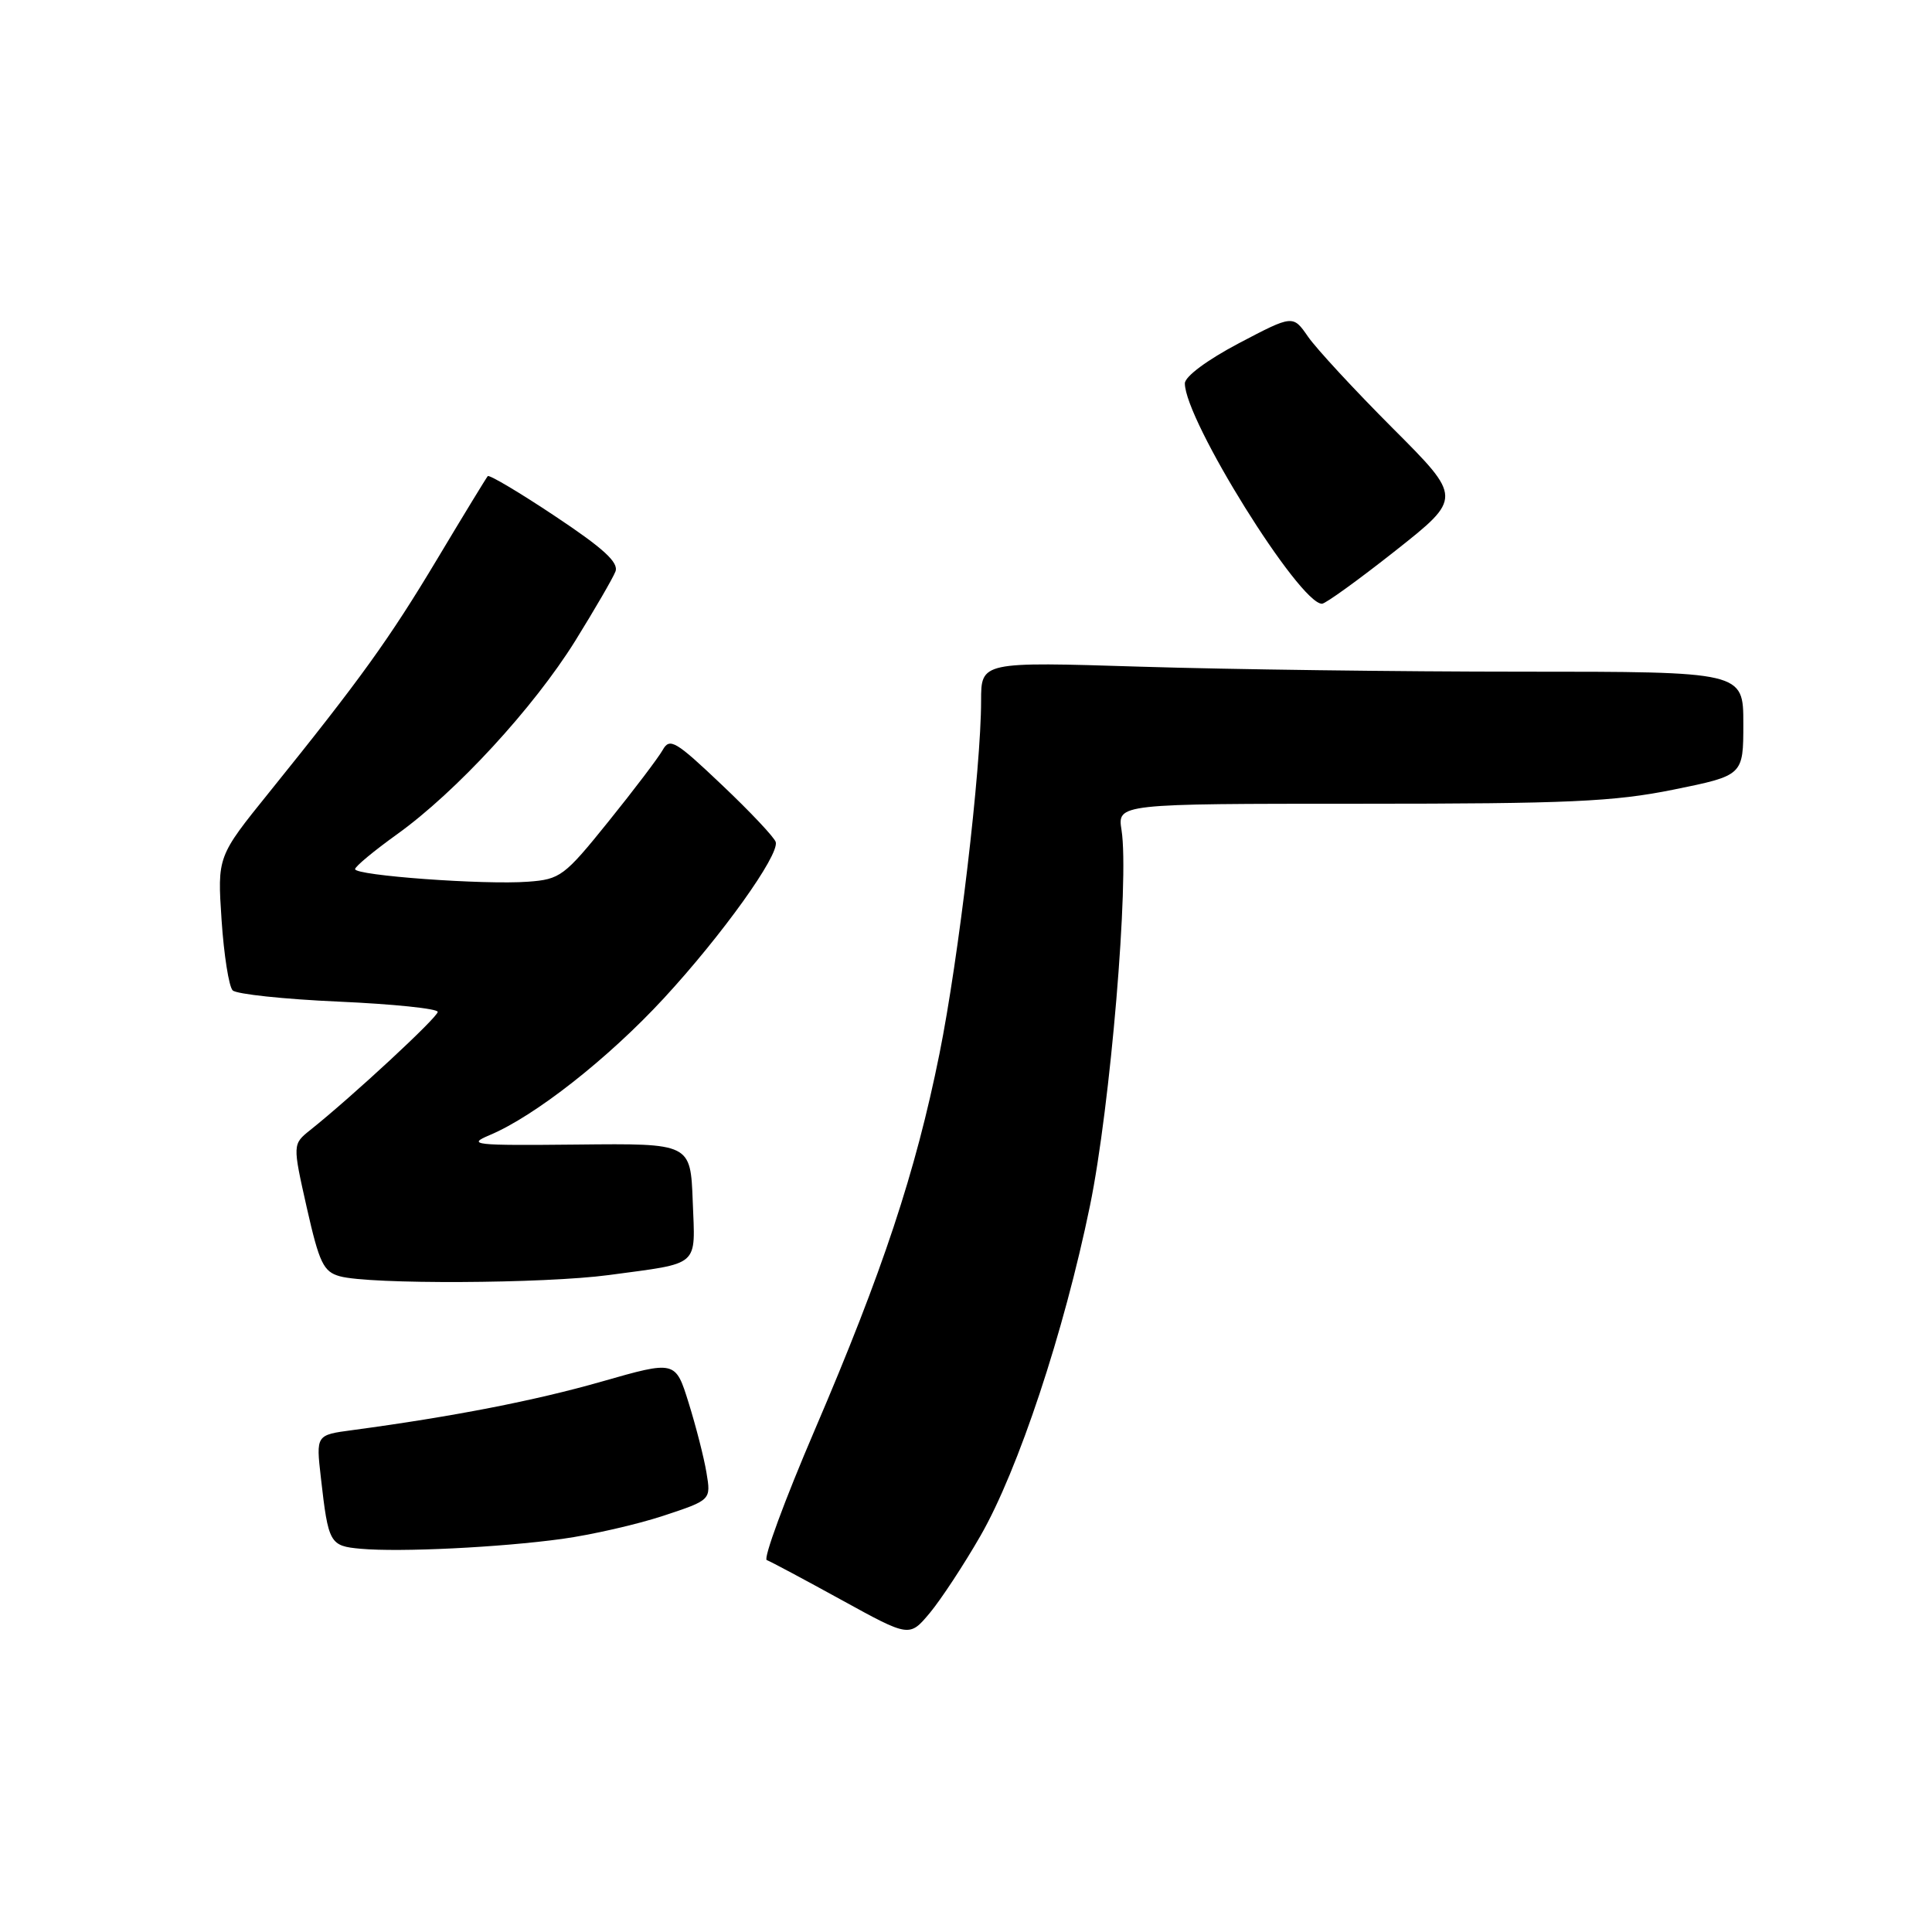 <?xml version="1.0" encoding="UTF-8" standalone="no"?>
<!DOCTYPE svg PUBLIC "-//W3C//DTD SVG 1.1//EN" "http://www.w3.org/Graphics/SVG/1.1/DTD/svg11.dtd" >
<svg xmlns="http://www.w3.org/2000/svg" xmlns:xlink="http://www.w3.org/1999/xlink" version="1.1" viewBox="0 0 256 256">
 <g >
 <path fill="currentColor"
d=" M 129.92 203.50 C 134.92 194.79 140.99 176.50 144.43 159.75 C 147.13 146.62 149.65 116.60 148.61 110.00 C 148.06 106.50 148.06 106.50 180.28 106.50 C 207.82 106.50 213.84 106.23 221.75 104.63 C 231.00 102.75 231.00 102.75 231.00 95.88 C 231.00 89.00 231.00 89.00 201.66 89.00 C 185.52 89.00 162.80 88.70 151.16 88.34 C 130.00 87.68 130.00 87.68 130.00 92.87 C 130.00 101.83 127.03 127.00 124.48 139.65 C 121.32 155.34 116.96 168.47 107.97 189.45 C 103.97 198.77 101.11 206.55 101.60 206.72 C 102.10 206.90 106.55 209.28 111.50 212.00 C 120.50 216.95 120.50 216.95 123.20 213.73 C 124.68 211.95 127.71 207.35 129.92 203.50 Z  M 74.50 203.91 C 78.35 203.38 84.36 202.01 87.86 200.86 C 94.22 198.76 94.22 198.76 93.61 195.13 C 93.28 193.13 92.21 188.97 91.25 185.89 C 89.50 180.27 89.50 180.27 79.71 183.07 C 70.86 185.60 60.01 187.71 46.69 189.50 C 41.87 190.14 41.87 190.14 42.52 195.82 C 43.51 204.53 43.69 204.85 47.80 205.22 C 53.05 205.69 66.28 205.04 74.50 203.91 Z  M 80.68 168.95 C 92.91 167.30 92.12 167.99 91.79 159.17 C 91.50 151.50 91.50 151.50 76.52 151.66 C 62.75 151.80 61.81 151.70 64.90 150.40 C 70.89 147.88 80.61 140.24 87.96 132.28 C 95.67 123.93 103.26 113.33 102.79 111.58 C 102.63 110.98 99.43 107.58 95.67 104.02 C 89.51 98.17 88.74 97.71 87.81 99.38 C 87.24 100.39 84.01 104.66 80.62 108.86 C 74.79 116.10 74.23 116.52 69.98 116.83 C 64.18 117.27 46.99 116.01 47.05 115.16 C 47.07 114.80 49.58 112.72 52.62 110.54 C 60.44 104.93 70.69 93.80 76.22 84.92 C 78.81 80.74 81.21 76.61 81.55 75.73 C 82.01 74.53 79.96 72.66 73.57 68.41 C 68.85 65.26 64.82 62.87 64.63 63.09 C 64.43 63.32 61.44 68.22 57.98 74.00 C 51.56 84.72 47.74 90.02 35.66 105.00 C 28.80 113.50 28.80 113.50 29.36 121.91 C 29.67 126.54 30.33 130.73 30.83 131.23 C 31.33 131.73 37.64 132.40 44.87 132.72 C 52.09 133.04 58.00 133.65 58.00 134.08 C 58.00 134.80 46.69 145.28 41.13 149.72 C 38.76 151.61 38.76 151.61 40.65 160.02 C 42.31 167.36 42.86 168.51 45.02 169.11 C 48.96 170.21 72.10 170.10 80.68 168.95 Z  M 184.88 72.99 C 193.76 65.97 193.76 65.97 184.54 56.74 C 179.47 51.66 174.42 46.20 173.32 44.61 C 171.32 41.72 171.32 41.72 164.16 45.48 C 159.97 47.69 157.00 49.89 157.00 50.80 C 157.00 55.65 172.16 80.00 175.17 80.00 C 175.63 80.00 180.00 76.84 184.88 72.99 Z "/>
</g>
</svg>
